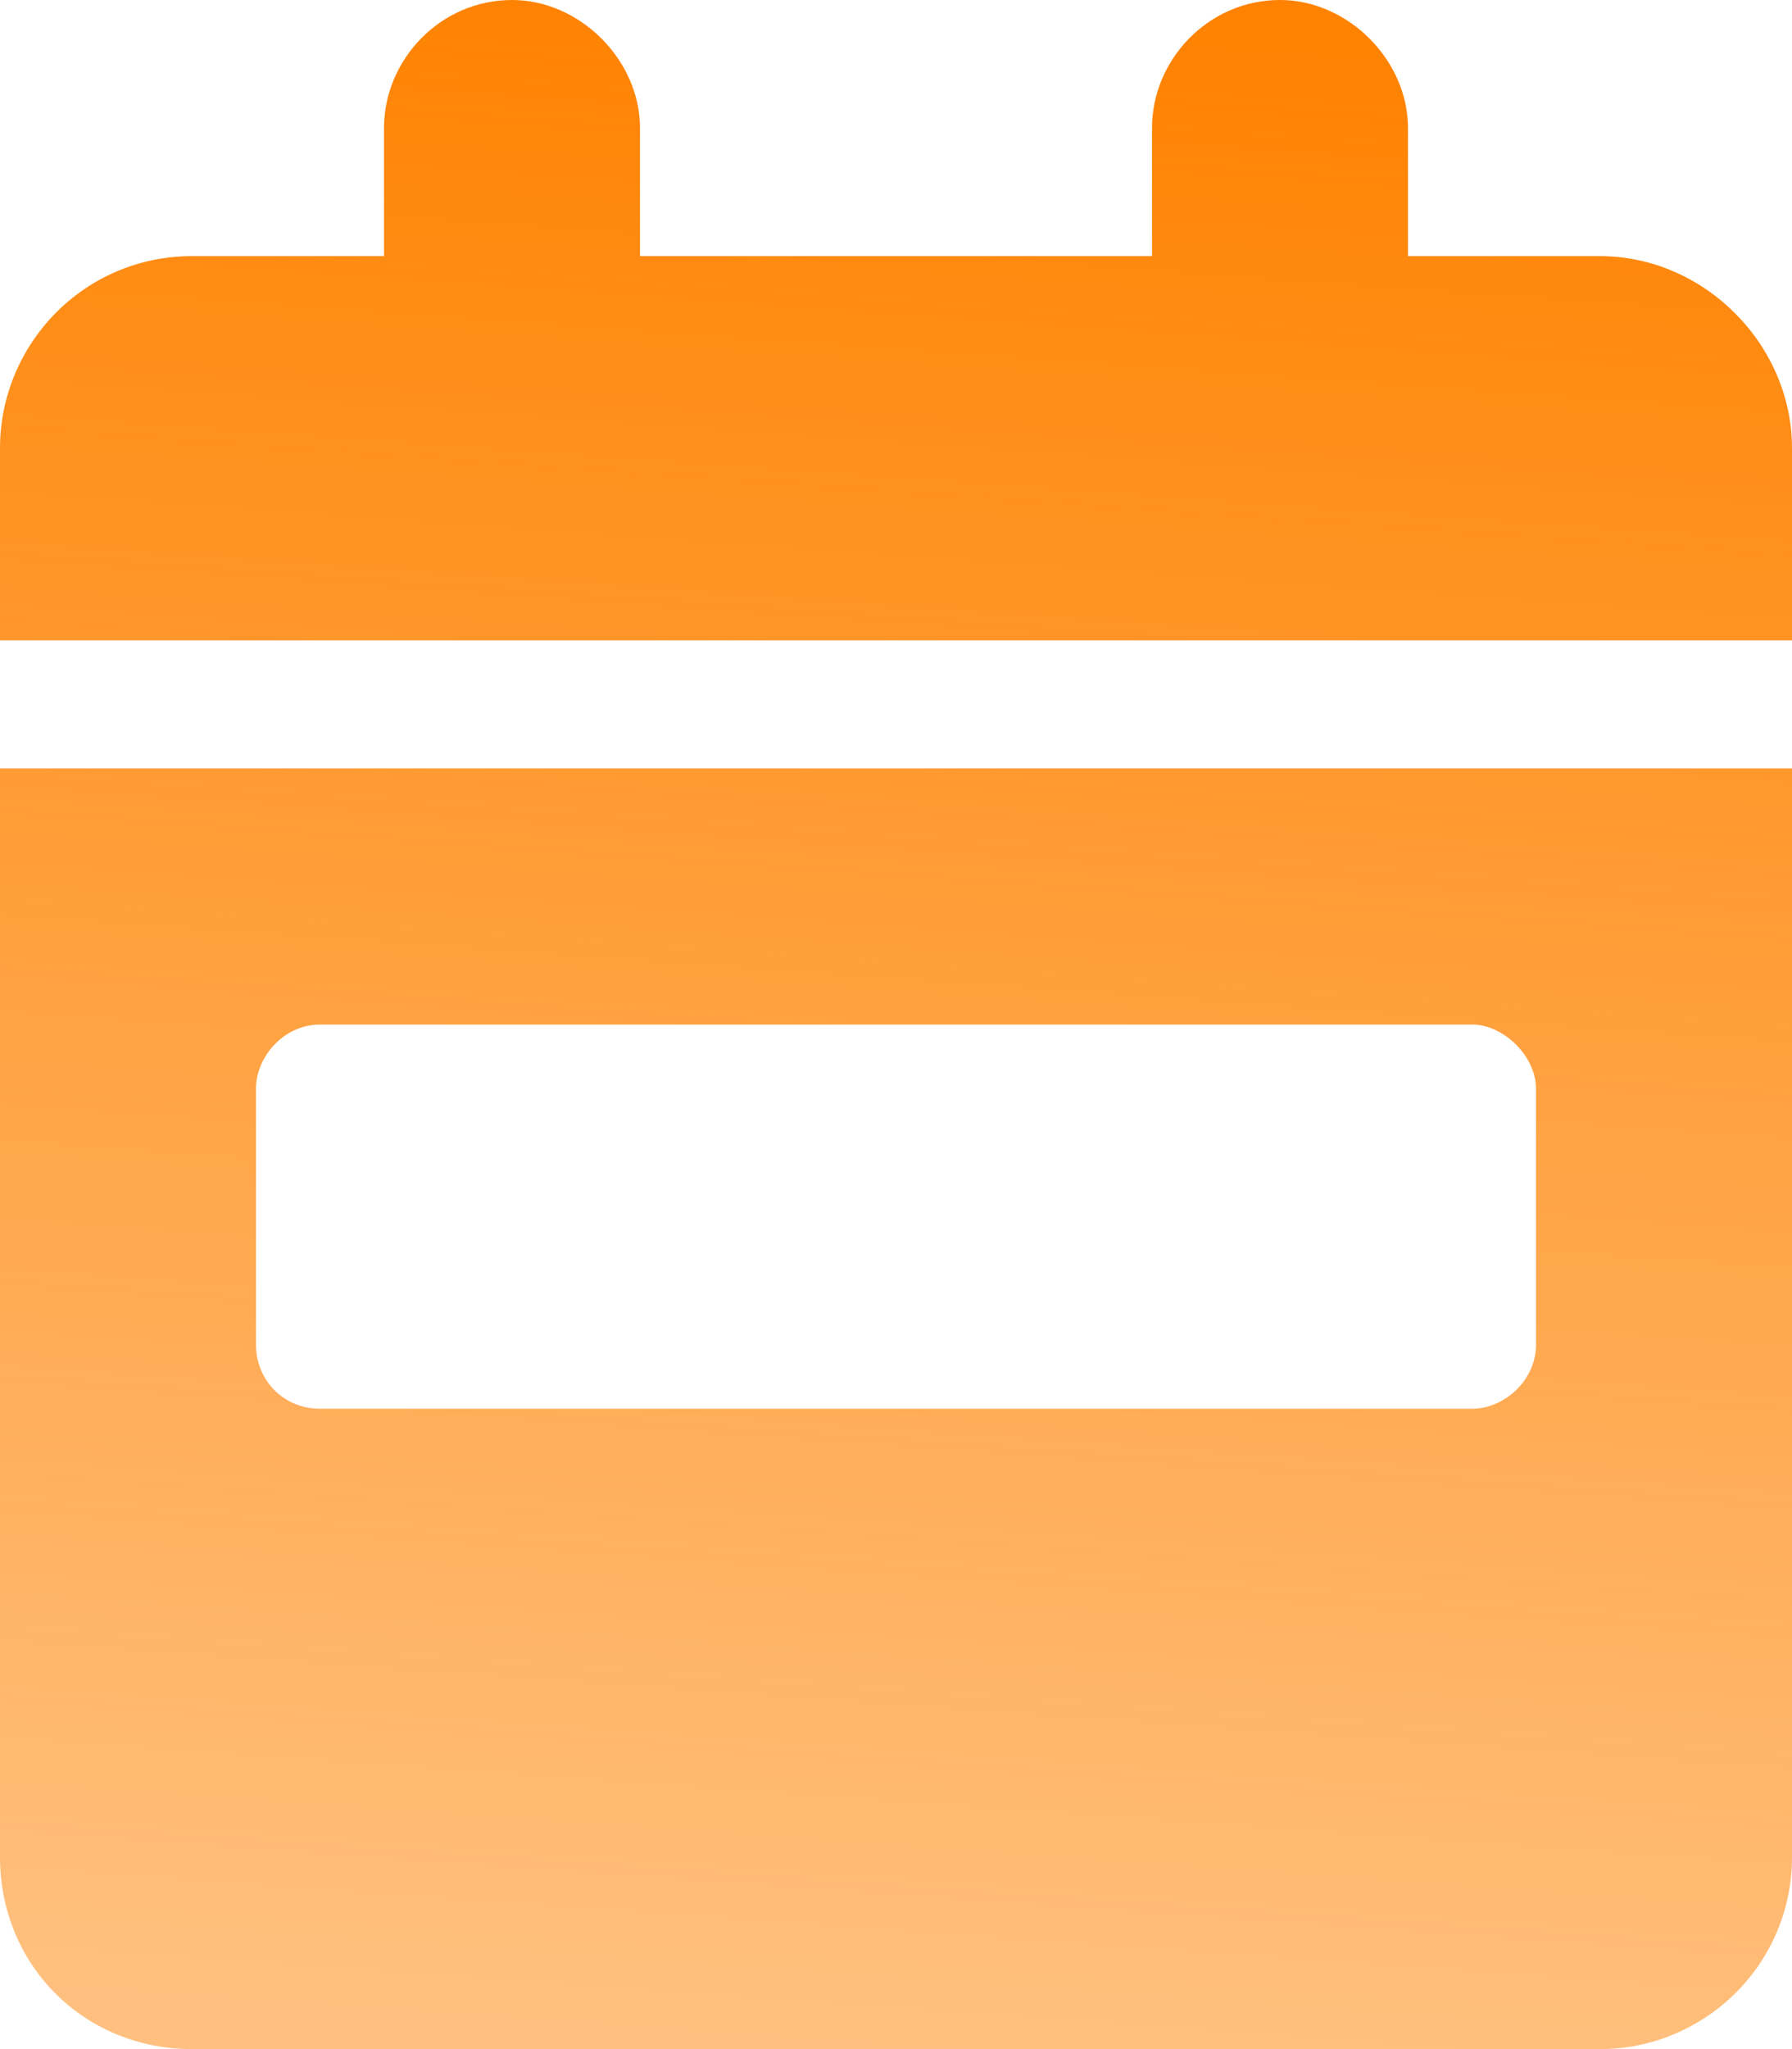 <svg width="14" height="16" viewBox="0 0 14 16" fill="none" xmlns="http://www.w3.org/2000/svg">
<path d="M12.5 2L11 2V1C11 0.469 10.531 0 10 0C9.438 0 9 0.469 9 1V2H5V1C5 0.469 4.531 0 4 0C3.438 0 3 0.469 3 1V2H1.5C0.656 2 0 2.688 0 3.5L0 5H14V3.5C14 2.688 13.312 2 12.5 2ZM0 14.5C0 15.344 0.656 16 1.5 16H12.5C13.312 16 14 15.344 14 14.5V6H0L0 14.5ZM2 8.5C2 8.25 2.219 8 2.5 8H11.5C11.75 8 12 8.25 12 8.5V10.5C12 10.781 11.75 11 11.5 11H2.5C2.219 11 2 10.781 2 10.5V8.5Z" fill="url(#paint0_linear_12_40)"/>
<defs>
<linearGradient id="paint0_linear_12_40" x1="7" y1="0" x2="5.859" y2="15.981" gradientUnits="userSpaceOnUse">
<stop stop-color="#FF8200"/>
<stop offset="1" stop-color="#FF8200" stop-opacity="0.5"/>
</linearGradient>
</defs>
</svg>
